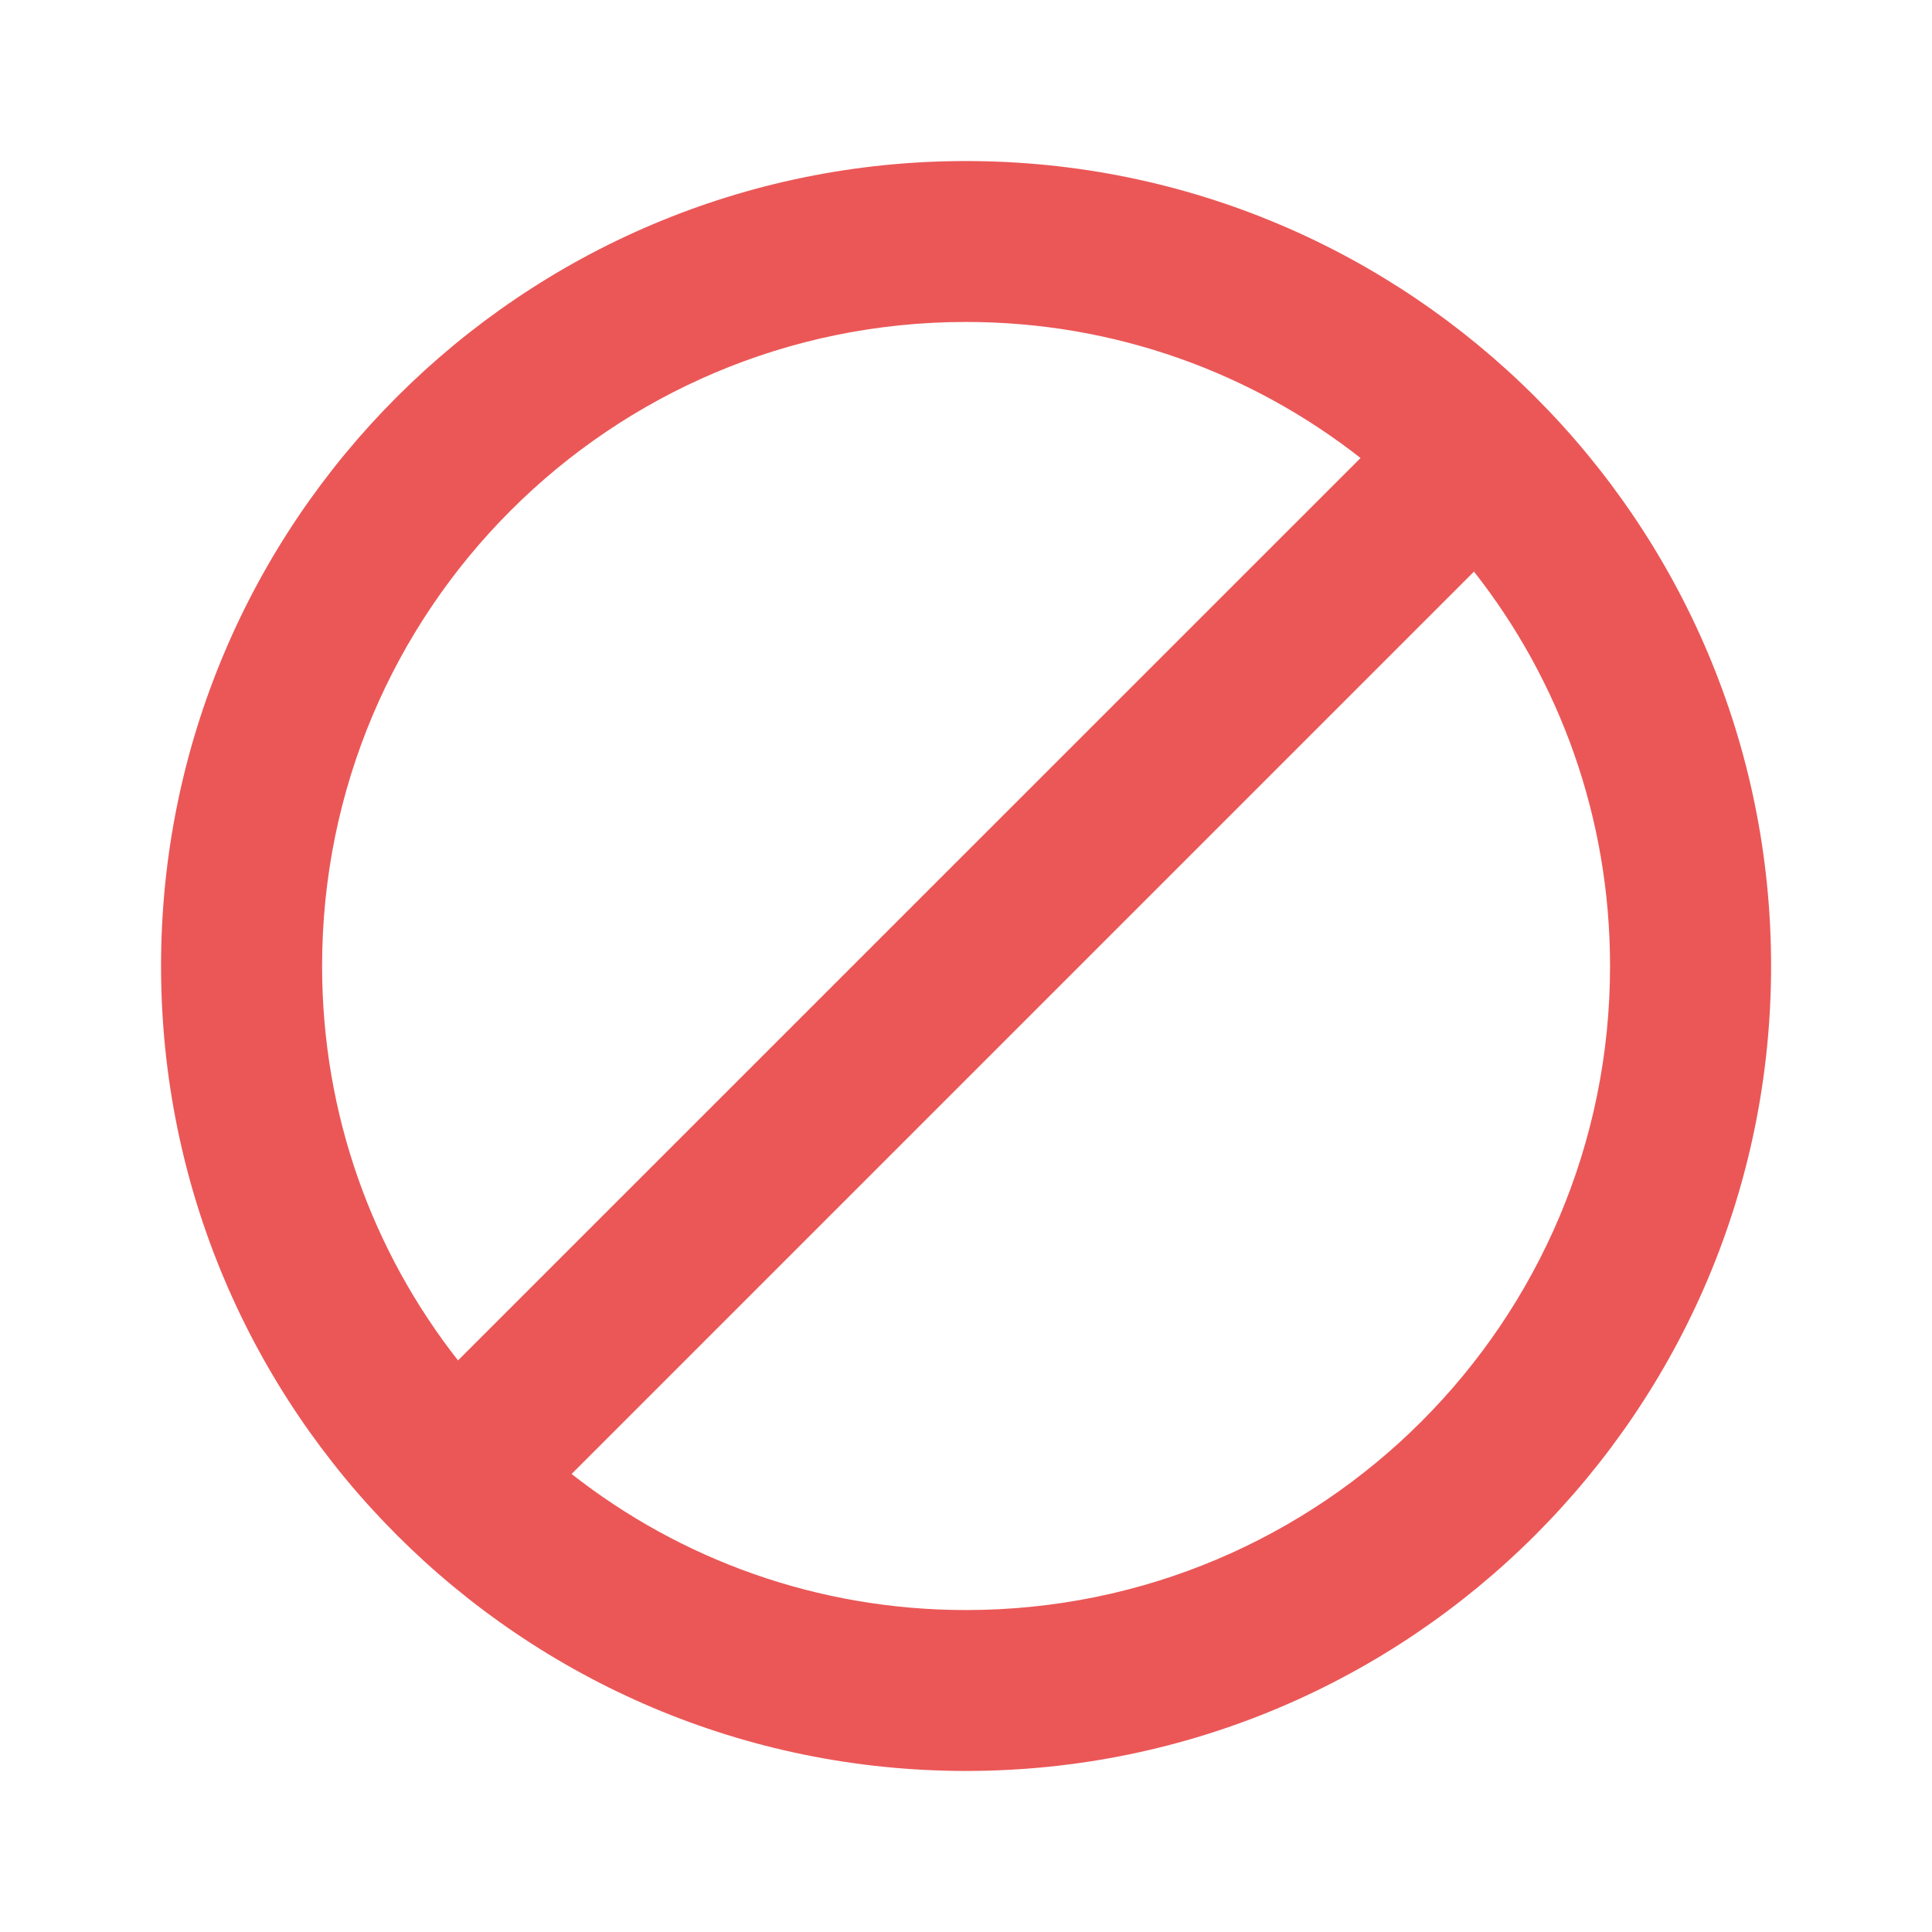 <svg width="14" height="14" viewBox="0 0 14 14" fill="none" xmlns="http://www.w3.org/2000/svg">
<path d="M7 1.167C3.78 1.167 1.167 3.78 1.167 7C1.167 10.22 3.78 12.833 7 12.833C10.22 12.833 12.834 10.22 12.834 7C12.834 3.78 10.22 1.167 7 1.167ZM2.334 7C2.334 4.422 4.422 2.333 7 2.333C8.079 2.333 9.071 2.701 9.859 3.319L3.319 9.858C2.701 9.071 2.334 8.079 2.334 7ZM7 11.667C5.921 11.667 4.929 11.299 4.142 10.681L10.681 4.142C11.3 4.929 11.667 5.921 11.667 7C11.667 9.578 9.579 11.667 7 11.667Z" fill="#EB5757"/>
</svg>

